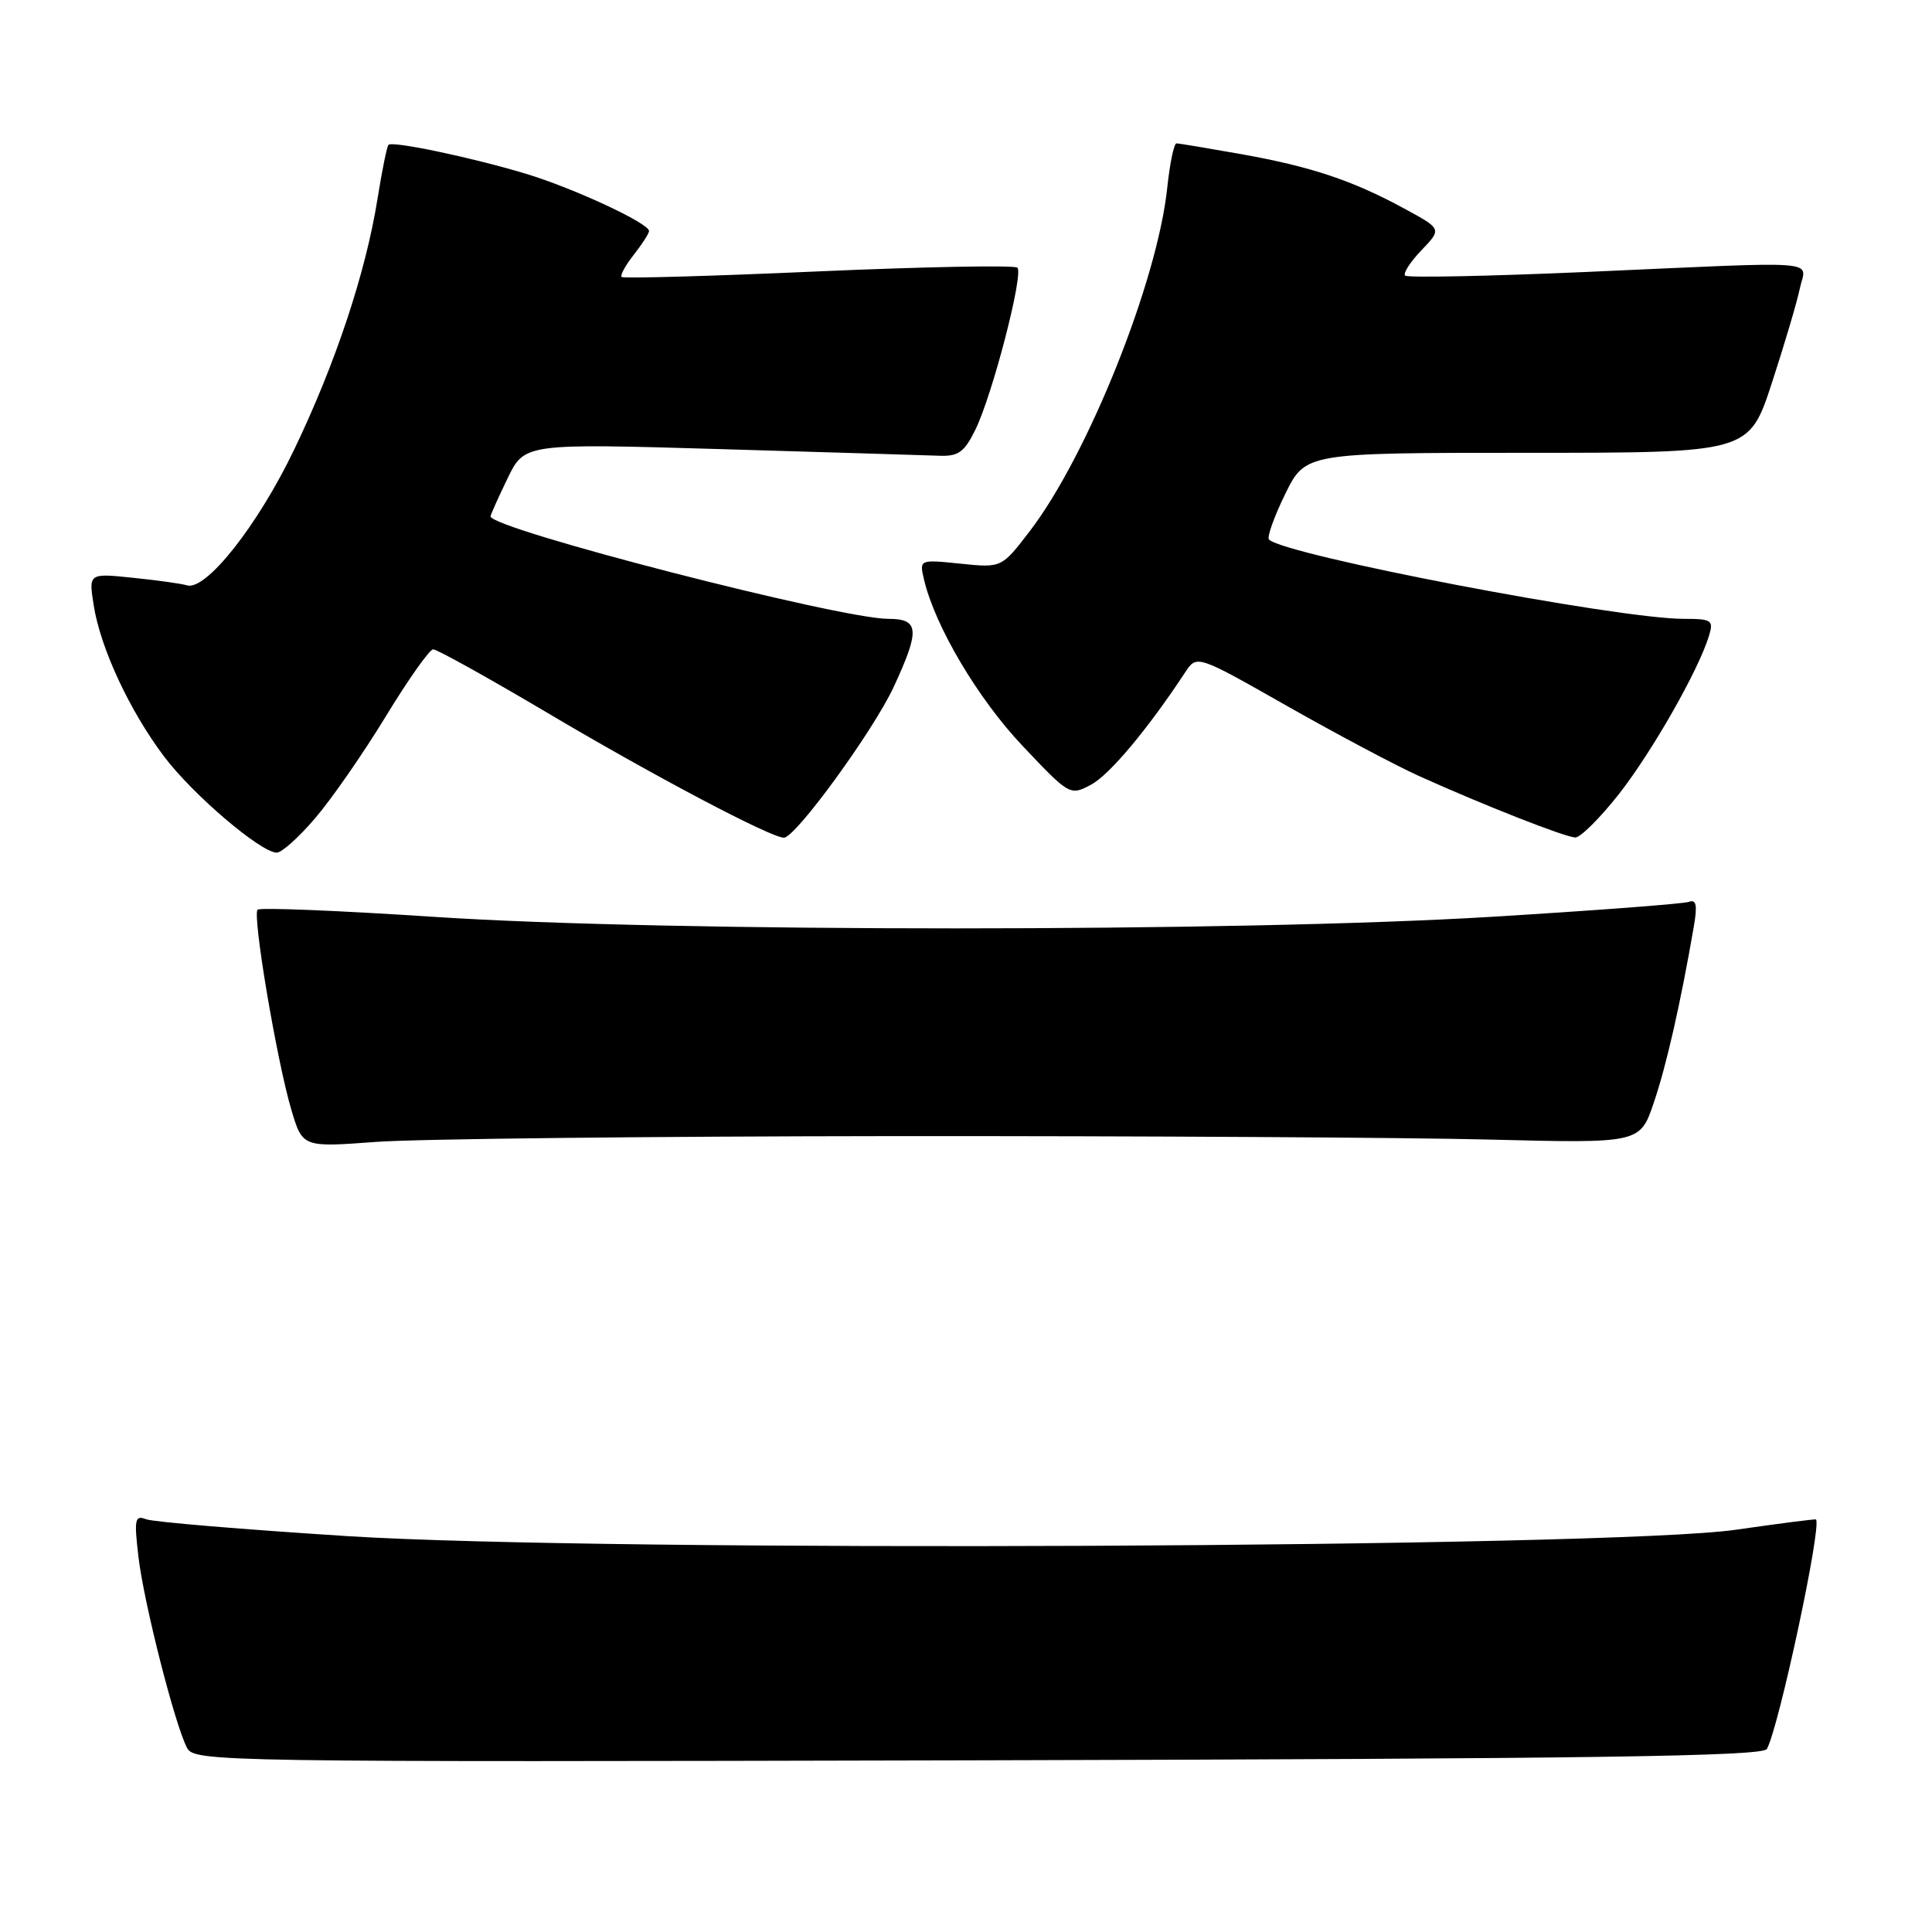 <?xml version="1.0" encoding="UTF-8" standalone="no"?>
<!DOCTYPE svg PUBLIC "-//W3C//DTD SVG 1.1//EN" "http://www.w3.org/Graphics/SVG/1.1/DTD/svg11.dtd" >
<svg xmlns="http://www.w3.org/2000/svg" xmlns:xlink="http://www.w3.org/1999/xlink" version="1.1" viewBox="0 0 256 256">
 <g >
 <path fill="currentColor"
d=" M 234.12 231.75 C 235.70 228.92 241.41 202.26 240.63 201.34 C 240.56 201.25 235.78 201.87 230.00 202.70 C 213.46 205.09 80.08 205.70 46.12 203.55 C 32.33 202.67 20.29 201.67 19.37 201.31 C 17.87 200.74 17.76 201.28 18.34 206.26 C 19.06 212.40 23.19 228.62 24.79 231.61 C 25.77 233.45 28.74 233.49 129.61 233.25 C 211.20 233.05 233.57 232.72 234.12 231.75 Z  M 118.50 150.54 C 150.95 150.52 186.46 150.72 197.40 151.00 C 217.31 151.50 217.31 151.50 219.14 146.10 C 220.81 141.20 222.70 132.86 224.44 122.77 C 224.93 119.94 224.77 119.14 223.79 119.50 C 223.08 119.76 211.33 120.65 197.67 121.48 C 164.28 123.52 88.38 123.53 57.54 121.49 C 44.97 120.66 34.43 120.23 34.13 120.54 C 33.42 121.25 36.67 140.52 38.60 147.04 C 40.09 152.03 40.09 152.03 49.79 151.31 C 55.13 150.91 86.05 150.57 118.50 150.54 Z  M 41.78 108.39 C 43.95 105.86 48.15 99.80 51.11 94.94 C 54.07 90.07 56.90 86.07 57.39 86.04 C 57.87 86.02 64.62 89.77 72.39 94.37 C 86.47 102.73 102.14 111.00 103.87 111.00 C 105.41 111.00 115.72 96.84 118.43 91.00 C 121.92 83.47 121.81 82.00 117.71 82.00 C 111.27 82.00 65.00 70.08 65.00 68.42 C 65.00 68.22 66.01 65.96 67.25 63.40 C 69.50 58.75 69.50 58.75 95.50 59.51 C 109.80 59.93 122.85 60.33 124.50 60.39 C 127.00 60.48 127.79 59.90 129.25 56.92 C 131.51 52.31 135.65 36.32 134.81 35.47 C 134.45 35.12 122.60 35.34 108.46 35.96 C 94.33 36.59 82.59 36.92 82.37 36.70 C 82.15 36.48 82.88 35.15 83.99 33.74 C 85.09 32.34 86.00 30.93 86.00 30.61 C 86.00 29.58 76.00 24.93 69.67 23.02 C 62.55 20.87 52.01 18.66 51.48 19.19 C 51.27 19.39 50.62 22.59 50.03 26.30 C 48.47 36.09 44.49 48.09 39.00 59.53 C 34.19 69.58 27.28 78.34 24.77 77.56 C 24.07 77.34 20.85 76.89 17.62 76.56 C 11.74 75.95 11.74 75.95 12.42 80.23 C 13.32 85.91 17.19 94.21 21.77 100.28 C 25.56 105.30 34.53 112.95 36.67 112.98 C 37.32 112.99 39.62 110.93 41.78 108.39 Z  M 214.49 105.25 C 218.89 99.65 225.08 88.78 226.45 84.25 C 227.08 82.18 226.82 82.00 223.10 82.00 C 214.28 82.00 170.24 73.57 168.15 71.49 C 167.85 71.19 168.82 68.48 170.29 65.47 C 172.98 60.00 172.98 60.00 202.36 60.00 C 231.75 60.00 231.75 60.00 234.78 50.75 C 236.44 45.66 238.11 40.04 238.48 38.25 C 239.29 34.37 242.36 34.61 210.12 36.04 C 197.26 36.60 186.49 36.82 186.19 36.52 C 185.89 36.22 186.86 34.71 188.35 33.16 C 191.05 30.34 191.05 30.34 186.12 27.66 C 179.24 23.92 173.78 22.09 164.50 20.43 C 160.10 19.65 156.23 19.00 155.89 19.00 C 155.56 19.00 155.01 21.63 154.67 24.85 C 153.38 37.26 144.14 60.35 136.45 70.38 C 132.72 75.25 132.72 75.25 127.27 74.69 C 121.81 74.13 121.81 74.13 122.44 76.81 C 123.90 83.00 129.59 92.60 135.51 98.85 C 141.72 105.41 141.79 105.45 144.56 103.98 C 147.00 102.69 152.07 96.64 157.04 89.09 C 158.58 86.75 158.58 86.75 170.53 93.54 C 177.10 97.27 184.96 101.44 187.99 102.81 C 196.49 106.65 207.36 110.93 208.74 110.97 C 209.41 110.98 212.00 108.41 214.49 105.25 Z "/>
</g>
</svg>
